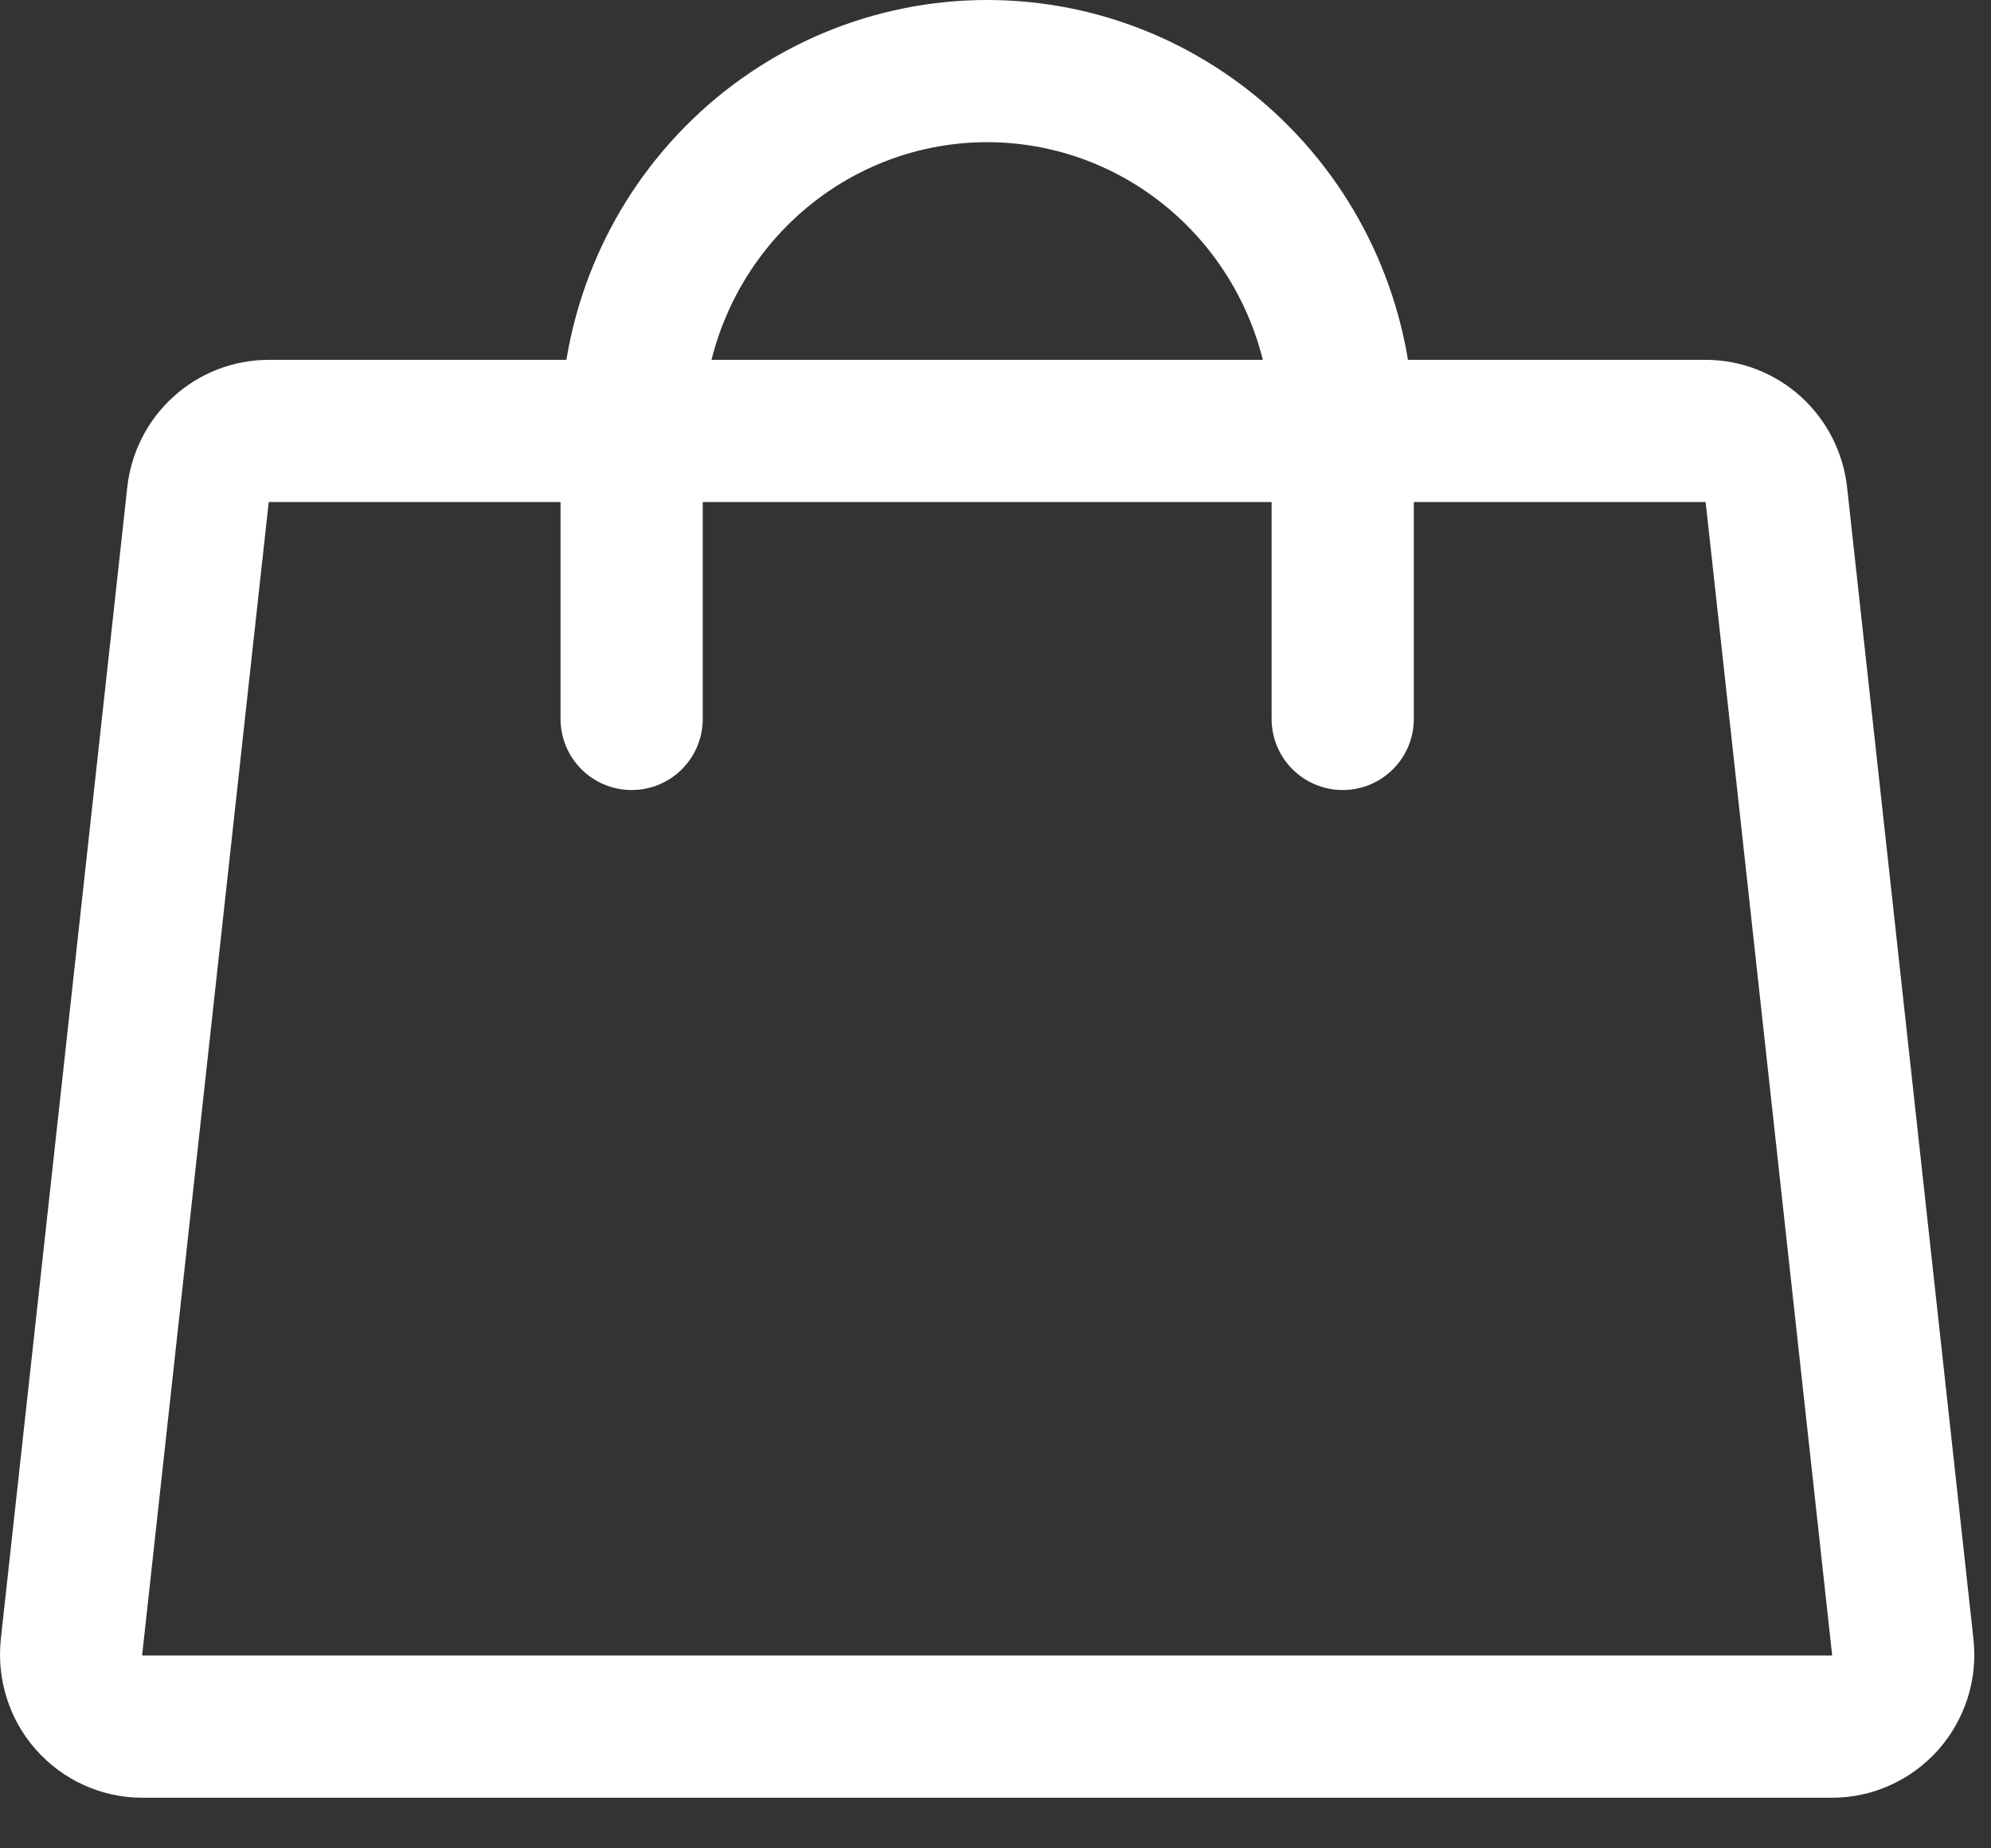 <svg width="28" height="26" viewBox="0 0 28 26" fill="none" xmlns="http://www.w3.org/2000/svg">
<rect x="0" y="0" width="28" height="26" fill="#333333" stroke="none"/>
<path d="M23.988 6.062H3.778C3.532 6.062 3.294 6.154 3.111 6.321C2.927 6.487 2.811 6.716 2.784 6.963L1.006 23.163C0.991 23.305 1.005 23.448 1.048 23.584C1.09 23.719 1.161 23.844 1.255 23.95C1.349 24.056 1.463 24.141 1.592 24.199C1.72 24.258 1.859 24.288 2 24.288H25.765C25.906 24.288 26.045 24.258 26.174 24.199C26.302 24.141 26.417 24.056 26.511 23.95C26.604 23.844 26.675 23.719 26.718 23.584C26.761 23.448 26.775 23.305 26.759 23.163L24.982 6.963C24.954 6.716 24.838 6.487 24.655 6.321C24.471 6.154 24.234 6.062 23.988 6.062Z" stroke="white" stroke-width="2" stroke-linecap="round" stroke-linejoin="round"/>
<path d="M8.883 10.113V6.062C8.883 4.72 9.409 3.432 10.347 2.483C11.285 1.533 12.556 1 13.883 1C15.209 1 16.48 1.533 17.418 2.483C18.356 3.432 18.883 4.72 18.883 6.062V10.113" stroke="white" stroke-width="2" stroke-linecap="round" stroke-linejoin="round"/>
</svg>
